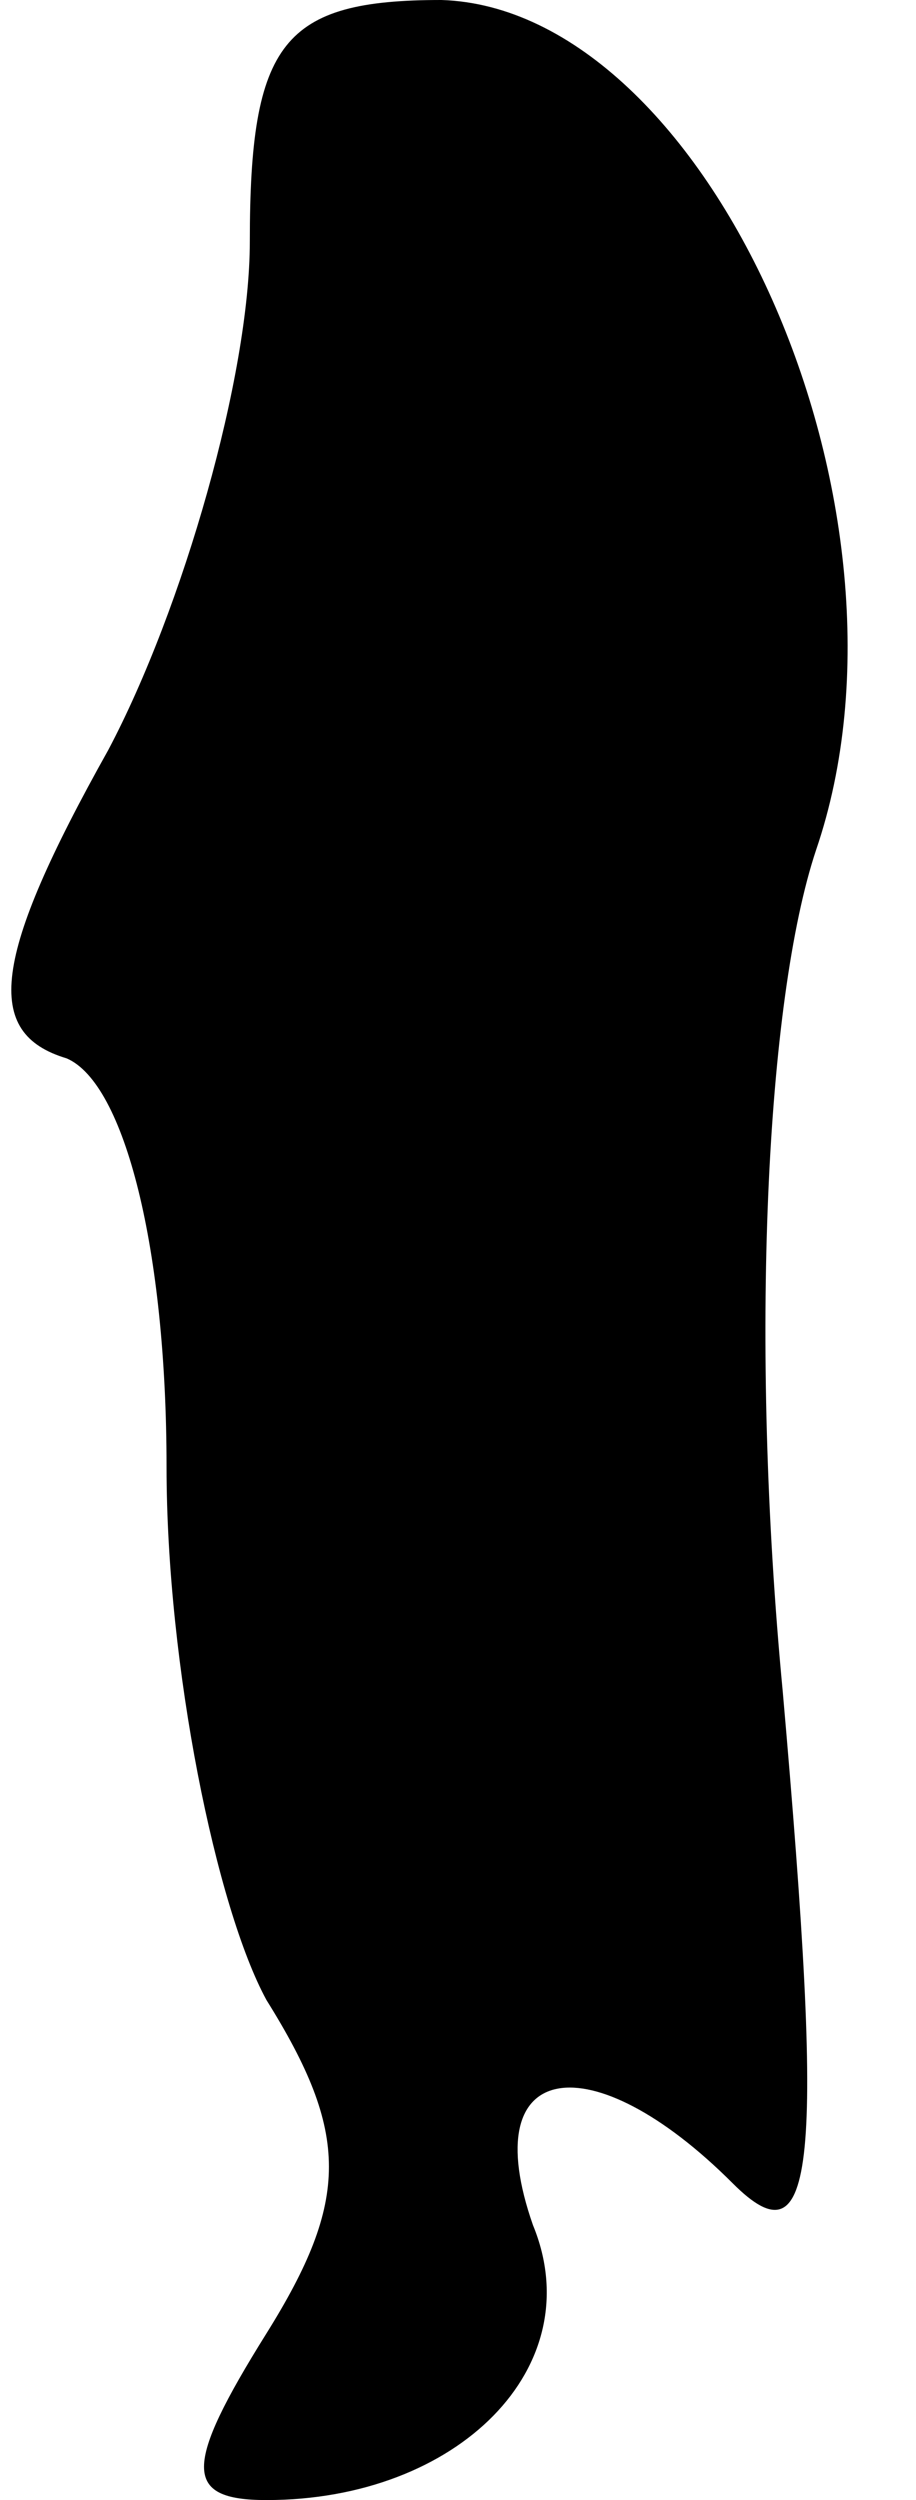 <?xml version="1.0" standalone="no"?>
<!DOCTYPE svg PUBLIC "-//W3C//DTD SVG 20010904//EN"
 "http://www.w3.org/TR/2001/REC-SVG-20010904/DTD/svg10.dtd">
<svg version="1.0" xmlns="http://www.w3.org/2000/svg"
 width="11pt" height="30pt" viewBox="0 0 11 30"
 preserveAspectRatio="xMidYMid meet">
<g transform="translate(0,30) scale(0.1,-0.1)"
fill="#000000" stroke="none">
<path fill="#000000" stroke="none" d="M30 271 c0 -16 -8 -44 -17 -61 -14 -25
-15 -34 -5 -37 7 -3 12 -23 12 -49 0 -24 6 -53 12 -64 10 -16 10 -24 0 -40
-10 -16 -10 -20 0 -20 23 0 39 16 32 33 -7 20 7 22 24 5 10 -10 11 2 6 59 -4
42 -2 83 4 101 14 41 -13 101 -45 102 -19 0 -23 -5 -23 -29z"/>
</g>
</svg>
